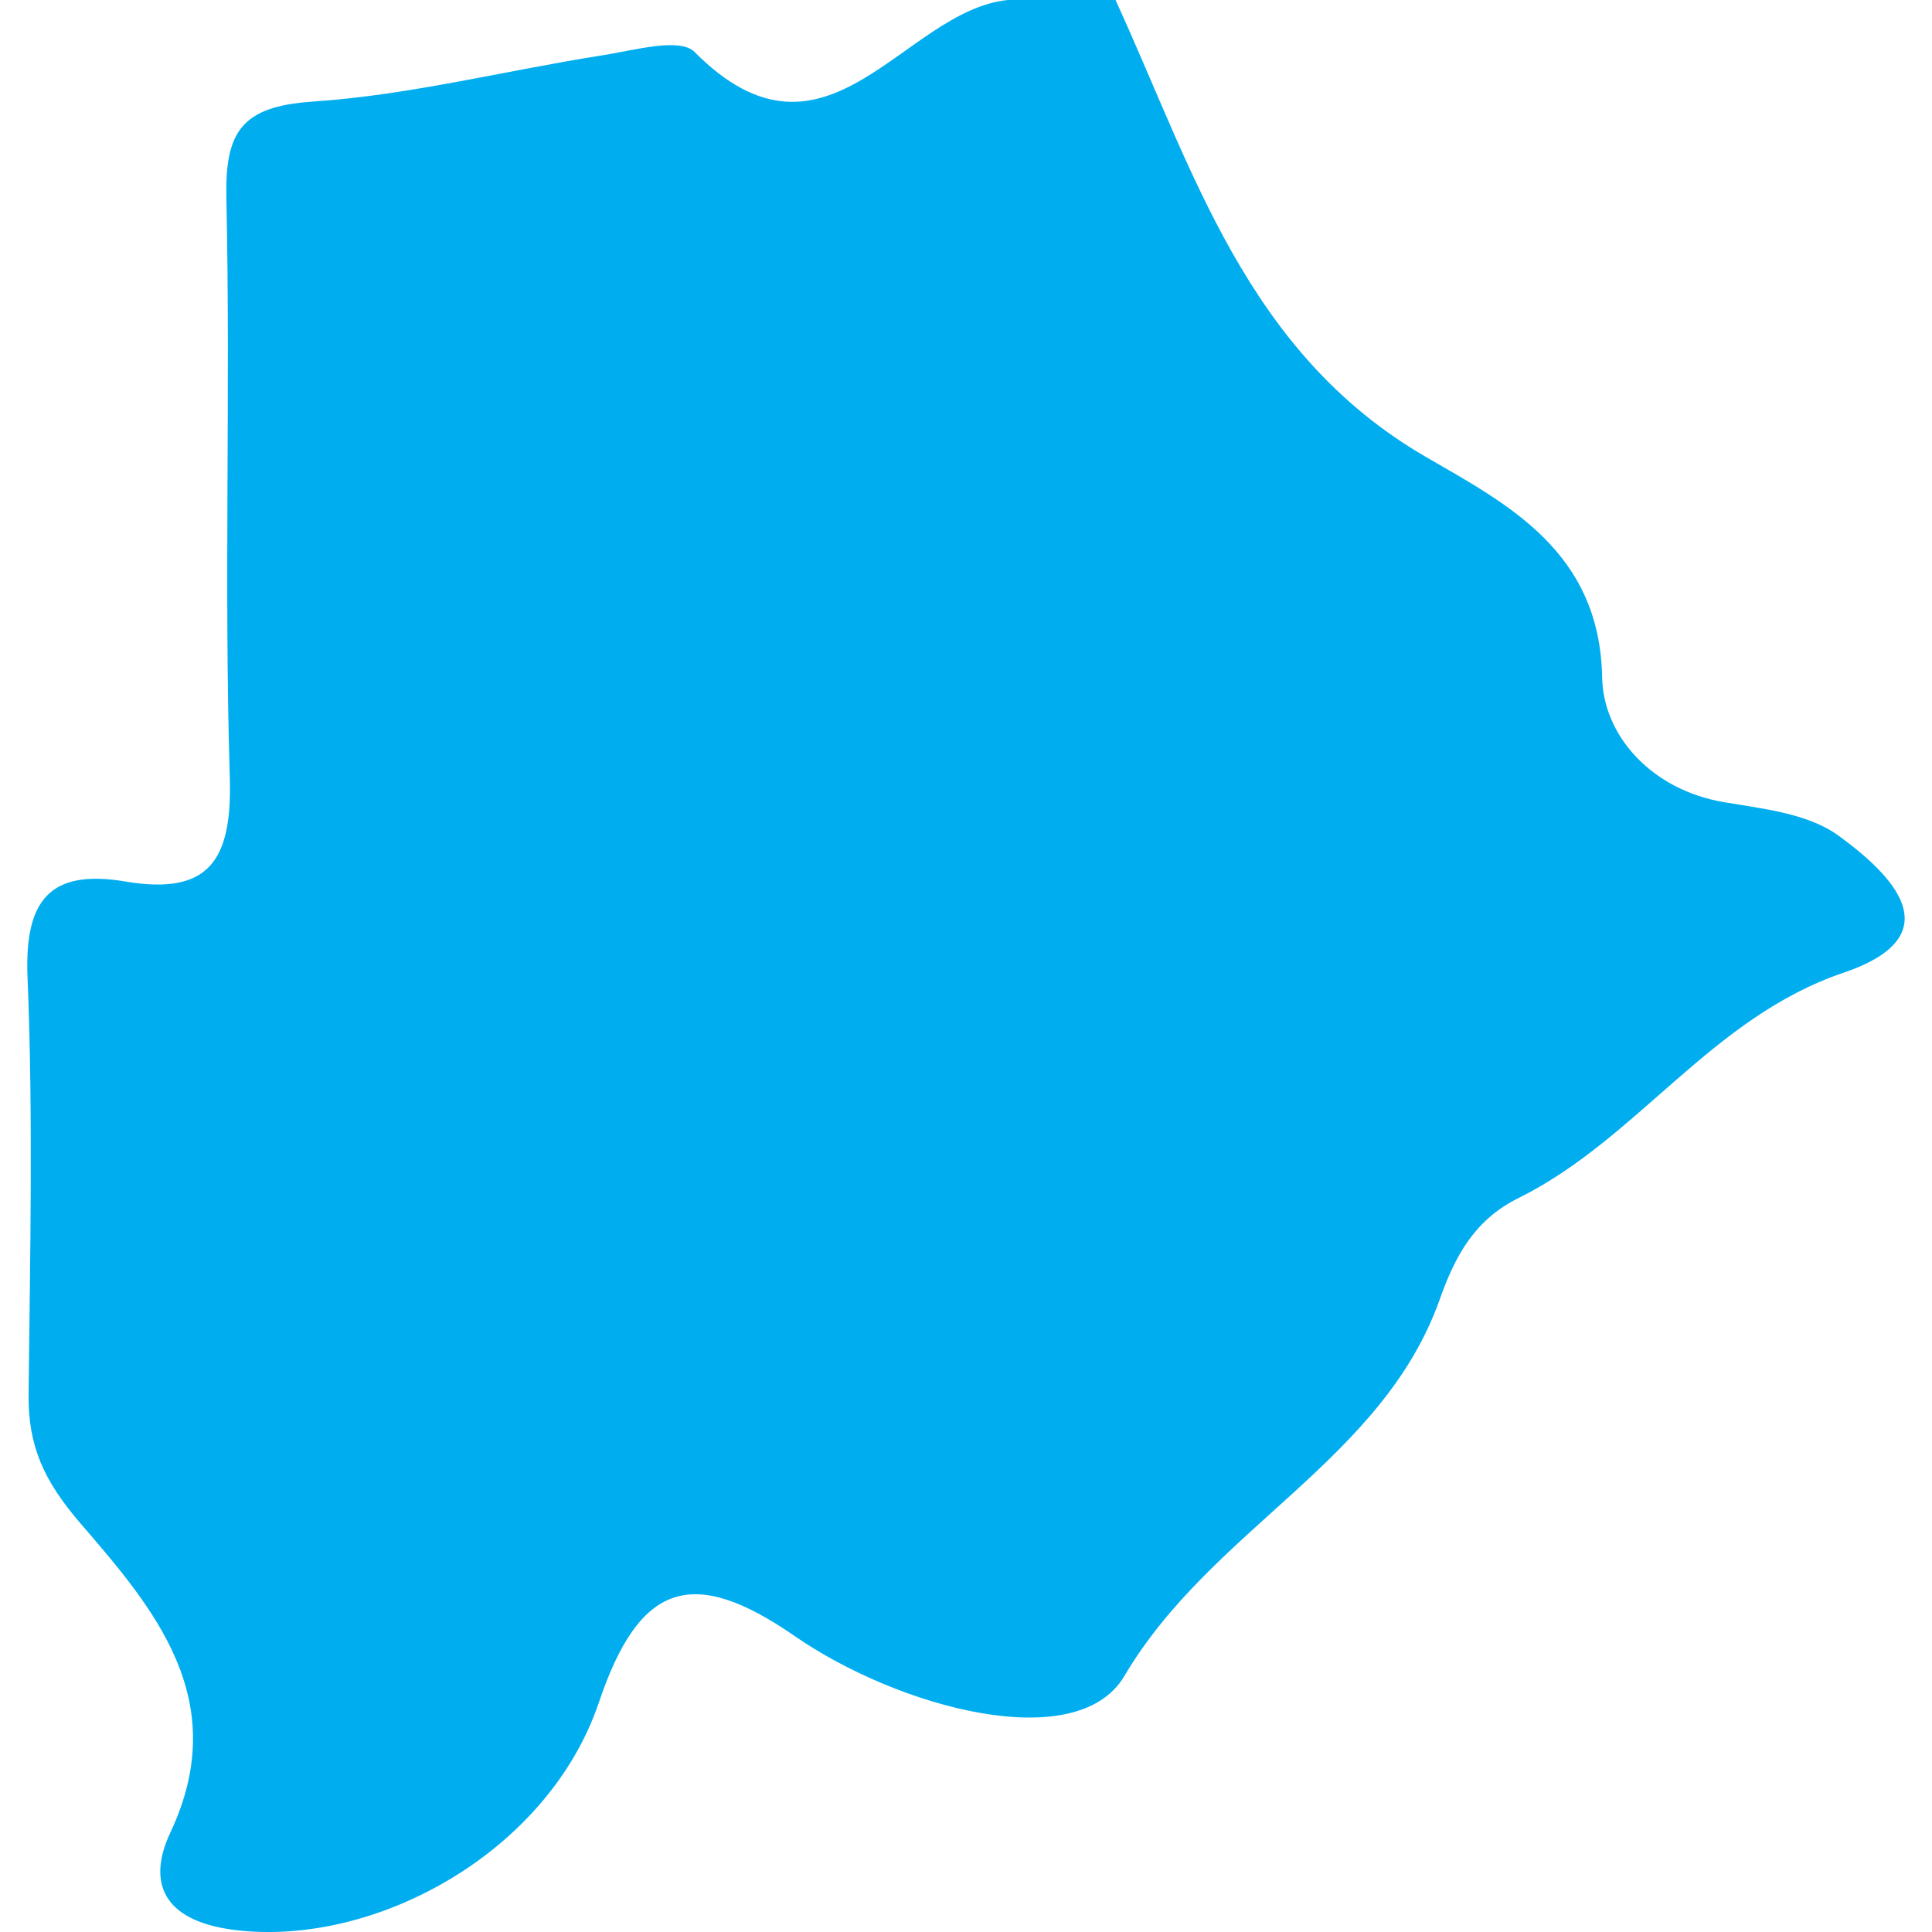 <?xml version="1.0" encoding="iso-8859-1"?>
<!-- Generator: Adobe Illustrator 16.0.0, SVG Export Plug-In . SVG Version: 6.00 Build 0)  -->
<!DOCTYPE svg PUBLIC "-//W3C//DTD SVG 1.1//EN" "http://www.w3.org/Graphics/SVG/1.1/DTD/svg11.dtd">
<svg version="1.1" id="Capa_1" xmlns="http://www.w3.org/2000/svg" xmlns:xlink="http://www.w3.org/1999/xlink" x="0px" y="0px"
	 width="22.035px" height="22.036px" viewBox="0 0 22.035 22.036" style="enable-background:new 0 0 22.035 22.036;"
	 xml:space="preserve">
<g>
	<path style="fill:#00aef0;"  d="M0.326,15.906C0.32,16.492,0.5,16.888,0.914,17.37c0.835,0.969,1.742,2.013,1.031,3.526
		c-0.267,0.565-0.099,1.012,0.732,1.116c1.597,0.198,3.576-0.884,4.154-2.597c0.459-1.361,1.062-1.565,2.23-0.757
		c1.183,0.819,3.222,1.373,3.763,0.457c0.997-1.688,2.945-2.452,3.598-4.299c0.178-0.502,0.402-0.909,0.903-1.155
		c1.354-0.673,2.19-2.055,3.701-2.567c1.261-0.428,0.543-1.127-0.06-1.565c-0.346-0.251-0.854-0.304-1.303-0.38
		c-0.826-0.139-1.377-0.758-1.39-1.421c-0.026-1.441-1.083-1.979-2.011-2.517C14.21,4.021,13.609,1.932,12.723,0
		c-0.41,0-0.82,0-1.229,0C10.3,0.122,9.428,2.111,7.922,0.593c-0.168-0.169-0.69-0.019-1.04,0.036
		c-1.107,0.173-2.207,0.456-3.32,0.53c-0.811,0.056-0.997,0.346-0.98,1.104C2.63,4.464,2.554,6.668,2.621,8.867
		c0.028,0.937-0.229,1.349-1.19,1.187c-0.863-0.146-1.153,0.213-1.117,1.091C0.379,12.729,0.343,14.319,0.326,15.906z"/>
</g>
<g>
</g>
<g>
</g>
<g>
</g>
<g>
</g>
<g>
</g>
<g>
</g>
<g>
</g>
<g>
</g>
<g>
</g>
<g>
</g>
<g>
</g>
<g>
</g>
<g>
</g>
<g>
</g>
<g>
</g>
</svg>
